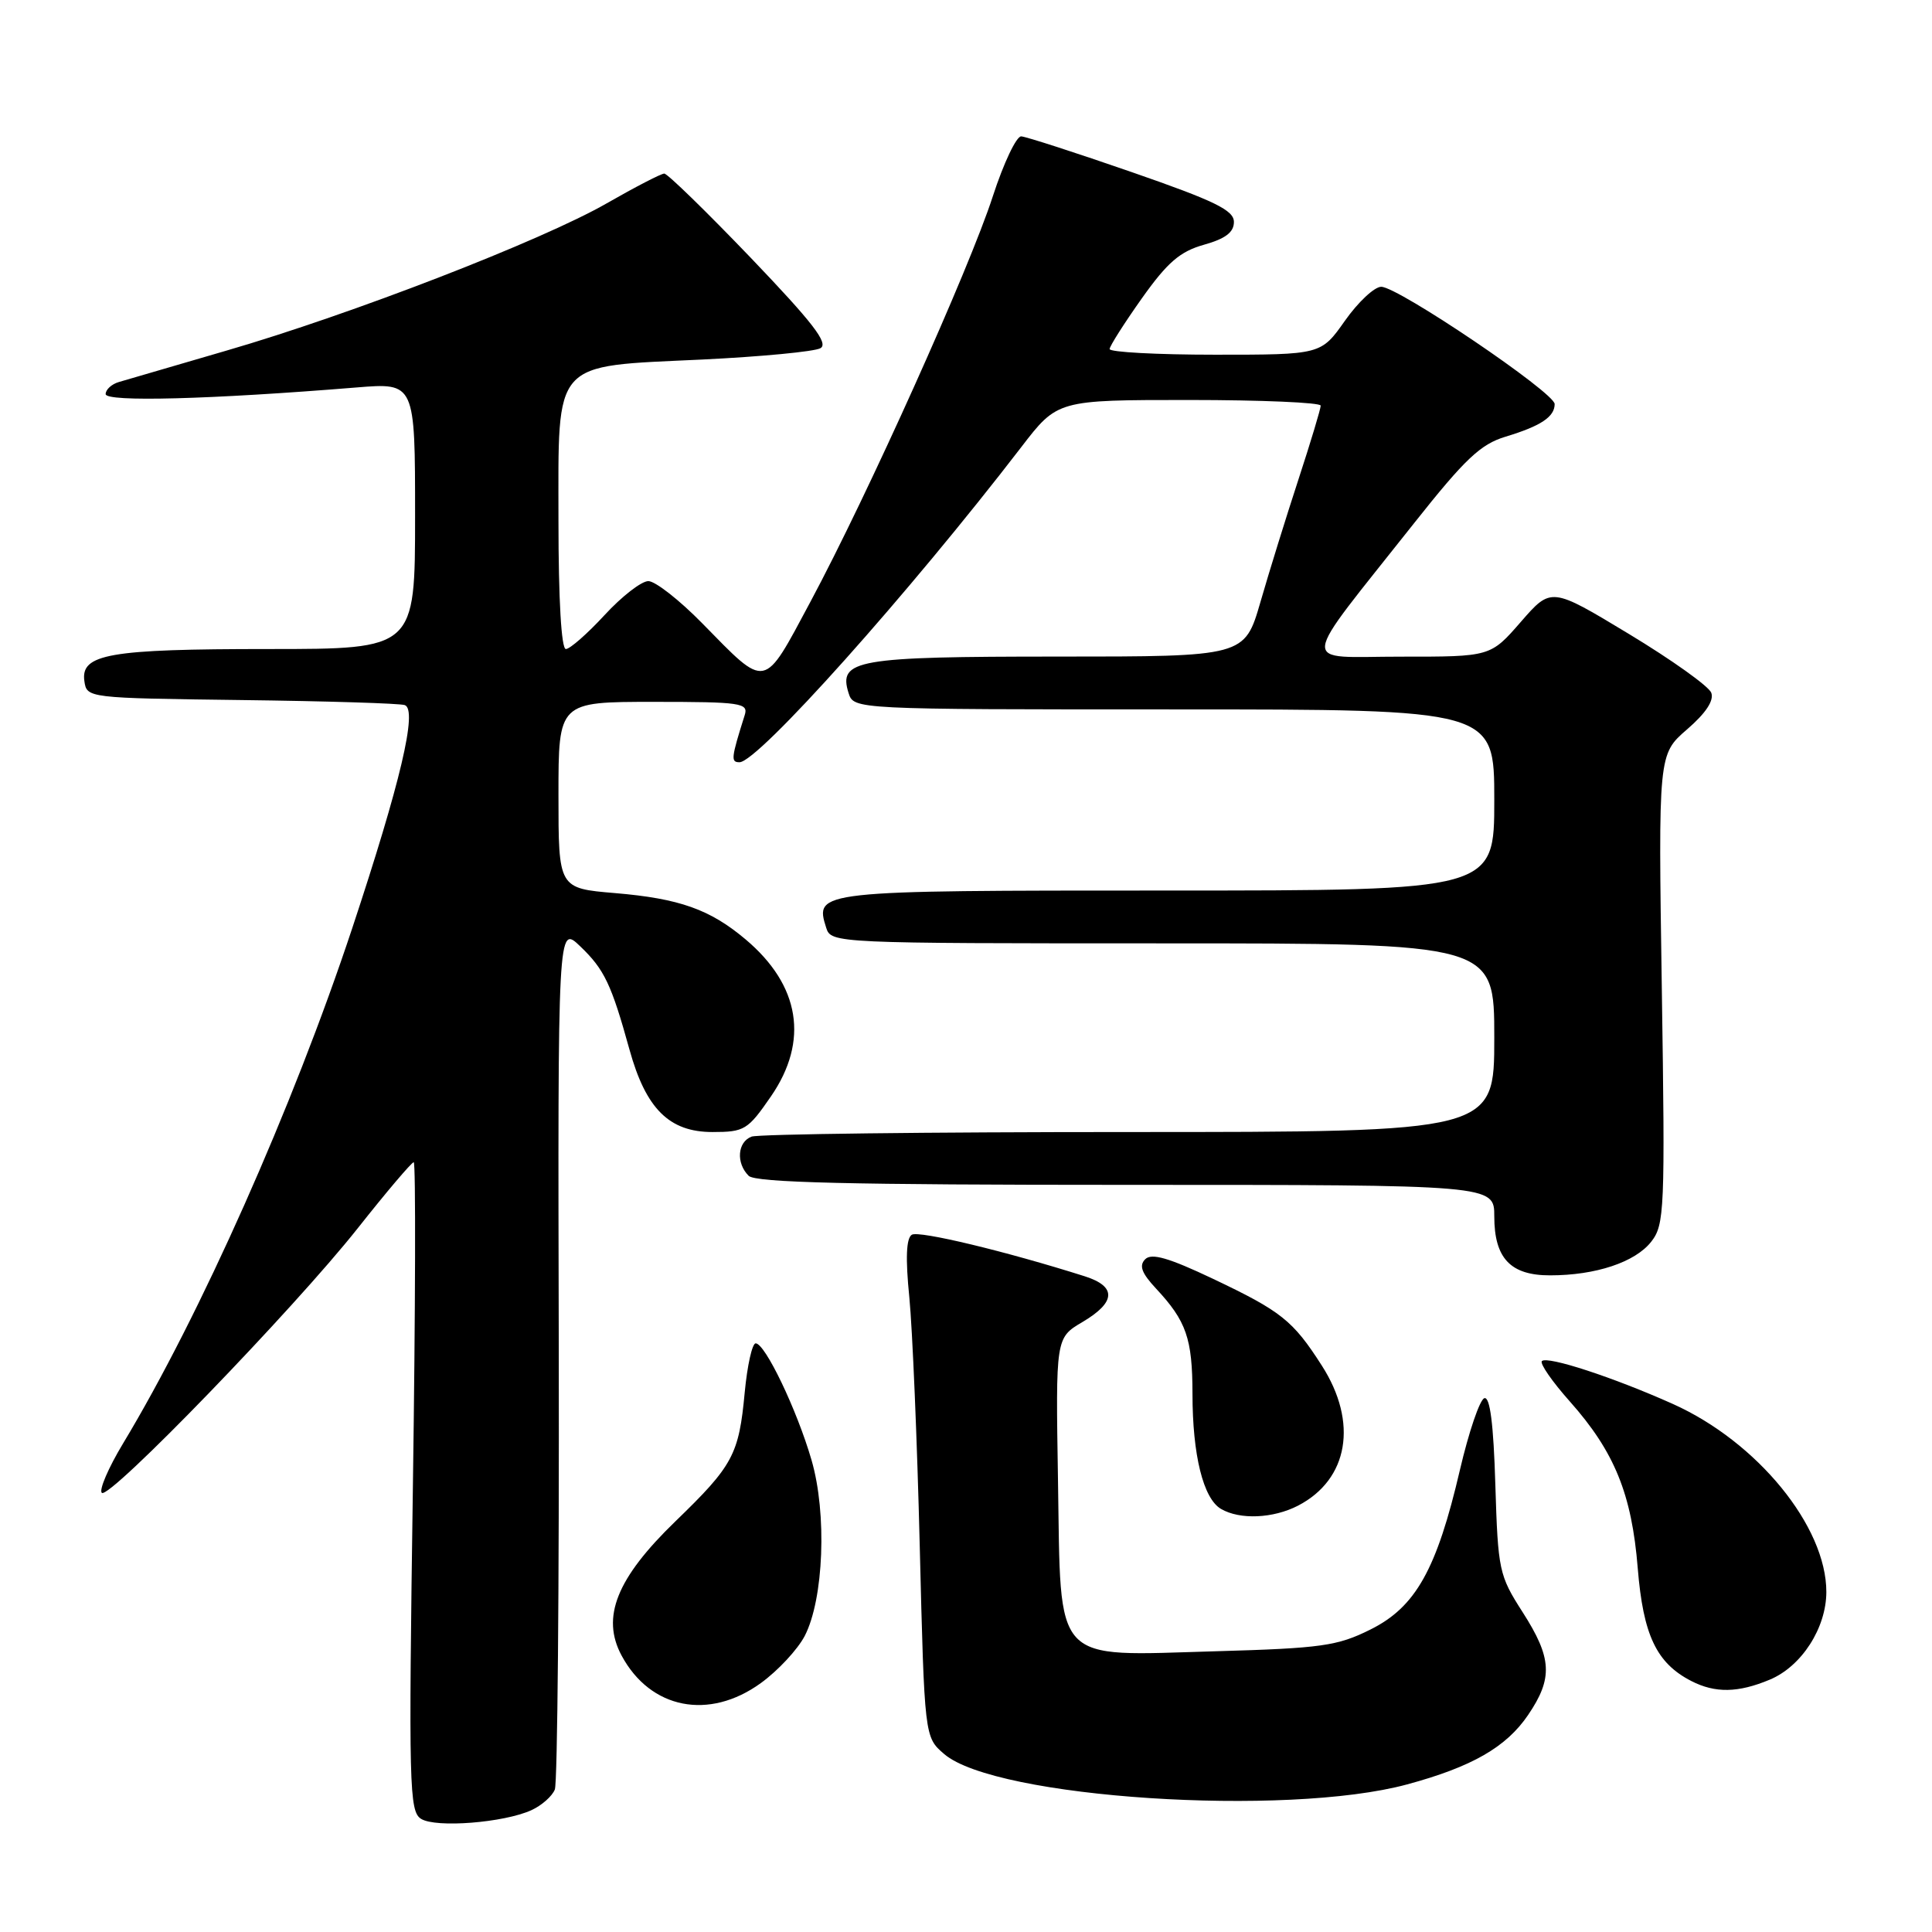 <?xml version="1.0" encoding="UTF-8" standalone="no"?>
<!DOCTYPE svg PUBLIC "-//W3C//DTD SVG 1.1//EN" "http://www.w3.org/Graphics/SVG/1.1/DTD/svg11.dtd" >
<svg xmlns="http://www.w3.org/2000/svg" xmlns:xlink="http://www.w3.org/1999/xlink" version="1.1" viewBox="0 0 256 256">
 <g >
 <path fill="currentColor"
d=" M 70.41 239.86 C 71.77 239.24 73.18 238.00 73.52 237.11 C 73.87 236.23 74.10 210.08 74.04 179.02 C 73.91 122.54 73.91 122.54 76.88 125.39 C 80.08 128.45 81.01 130.41 83.41 139.08 C 85.58 146.92 88.68 150.00 94.40 150.00 C 98.64 150.00 99.09 149.73 102.16 145.27 C 107.21 137.93 106.02 130.56 98.79 124.47 C 94.08 120.50 90.03 119.06 81.50 118.34 C 74.00 117.71 74.00 117.71 74.00 105.35 C 74.00 93.00 74.00 93.00 86.62 93.00 C 98.18 93.00 99.19 93.15 98.68 94.75 C 96.87 100.49 96.82 101.00 97.99 101.00 C 100.43 101.00 120.43 78.62 135.32 59.25 C 140.12 53.00 140.12 53.00 157.56 53.00 C 167.15 53.00 175.00 53.34 175.00 53.75 C 175.00 54.16 173.68 58.55 172.06 63.50 C 170.44 68.45 168.17 75.76 167.02 79.75 C 164.92 87.00 164.92 87.00 140.15 87.00 C 113.45 87.00 111.05 87.42 112.44 91.83 C 113.13 94.00 113.13 94.00 155.57 94.00 C 198.00 94.00 198.00 94.00 198.00 106.00 C 198.00 118.00 198.00 118.00 154.62 118.00 C 108.11 118.00 107.92 118.02 109.48 122.95 C 110.13 124.98 110.67 125.00 154.07 125.00 C 198.00 125.00 198.00 125.00 198.00 137.50 C 198.00 150.00 198.00 150.00 149.58 150.00 C 122.95 150.00 100.45 150.27 99.58 150.61 C 97.71 151.33 97.51 154.11 99.20 155.80 C 100.10 156.70 112.58 157.00 149.20 157.00 C 198.00 157.00 198.00 157.00 198.00 161.17 C 198.00 166.73 200.15 169.00 205.40 168.99 C 211.44 168.99 216.66 167.25 218.79 164.54 C 220.56 162.28 220.64 160.38 220.20 131.05 C 219.73 99.95 219.73 99.95 223.54 96.65 C 226.04 94.49 227.14 92.82 226.75 91.79 C 226.42 90.93 221.51 87.43 215.85 84.01 C 205.54 77.78 205.54 77.78 201.52 82.40 C 197.50 87.02 197.50 87.02 185.63 87.01 C 172.03 87.00 171.84 88.97 187.41 69.28 C 194.12 60.81 196.18 58.86 199.50 57.86 C 204.17 56.45 206.00 55.23 206.00 53.54 C 206.00 52.03 185.26 38.00 183.02 38.00 C 182.12 38.00 179.96 40.02 178.21 42.50 C 175.04 47.00 175.04 47.00 161.02 47.00 C 153.31 47.00 147.02 46.66 147.03 46.25 C 147.05 45.84 148.98 42.81 151.31 39.52 C 154.69 34.76 156.36 33.32 159.53 32.43 C 162.38 31.63 163.50 30.78 163.50 29.41 C 163.50 27.86 160.99 26.63 150.00 22.82 C 142.57 20.24 135.97 18.11 135.32 18.07 C 134.68 18.03 132.99 21.60 131.56 25.99 C 128.44 35.64 114.96 65.60 107.38 79.75 C 101.08 91.51 101.68 91.39 93.03 82.57 C 90.03 79.51 86.82 77.00 85.91 77.00 C 85.00 77.00 82.39 79.02 80.11 81.50 C 77.83 83.97 75.52 86.00 74.98 86.00 C 74.38 86.00 74.00 79.45 74.00 69.07 C 74.00 47.48 73.01 48.59 93.06 47.64 C 100.86 47.26 107.91 46.59 108.71 46.14 C 109.84 45.51 107.70 42.75 99.48 34.16 C 93.59 28.02 88.44 23.00 88.02 23.00 C 87.61 23.00 84.17 24.78 80.38 26.95 C 71.81 31.87 46.54 41.66 30.00 46.46 C 23.12 48.46 16.71 50.33 15.75 50.62 C 14.79 50.90 14.00 51.62 14.00 52.22 C 14.00 53.29 27.86 52.92 47.25 51.34 C 55.00 50.71 55.00 50.71 55.00 68.36 C 55.00 86.00 55.00 86.00 35.57 86.00 C 14.44 86.00 10.67 86.66 11.18 90.25 C 11.50 92.49 11.59 92.50 32.00 92.76 C 43.28 92.90 53.01 93.20 53.64 93.43 C 55.35 94.06 53.07 103.69 46.66 123.03 C 38.81 146.69 26.52 174.33 16.28 191.31 C 14.36 194.50 13.10 197.43 13.49 197.81 C 14.45 198.76 38.94 173.44 47.41 162.74 C 51.21 157.93 54.55 154.00 54.82 154.00 C 55.10 154.00 55.05 173.34 54.71 196.98 C 54.14 236.77 54.22 240.03 55.80 241.01 C 57.77 242.23 66.76 241.52 70.41 239.86 Z  M 186.46 236.44 C 195.03 234.12 199.58 231.51 202.47 227.26 C 205.80 222.36 205.66 219.71 201.75 213.61 C 198.63 208.75 198.49 208.08 198.14 196.73 C 197.90 188.67 197.43 185.02 196.68 185.27 C 196.07 185.48 194.62 189.75 193.45 194.76 C 190.38 207.95 187.59 212.94 181.59 215.92 C 177.22 218.10 175.11 218.40 161.11 218.80 C 139.28 219.42 140.59 220.84 140.19 196.22 C 139.88 177.27 139.88 177.27 143.44 175.17 C 147.87 172.55 147.98 170.47 143.75 169.12 C 133.32 165.81 121.75 163.03 120.82 163.61 C 120.08 164.07 119.97 166.73 120.49 171.89 C 120.90 176.08 121.53 190.90 121.87 204.84 C 122.50 230.18 122.50 230.18 125.11 232.42 C 131.91 238.27 170.41 240.79 186.46 236.44 Z  M 100.81 223.02 C 103.08 221.38 105.69 218.57 106.63 216.77 C 109.15 211.90 109.60 200.56 107.53 193.46 C 105.59 186.79 101.38 178.00 100.13 178.00 C 99.67 178.00 99.02 180.92 98.68 184.49 C 97.91 192.76 97.14 194.19 89.48 201.60 C 81.70 209.13 79.63 214.30 82.37 219.38 C 86.18 226.46 93.95 227.99 100.81 223.02 Z  M 234.51 222.56 C 238.72 220.80 241.99 215.72 242.00 210.95 C 242.01 202.26 232.85 191.05 221.66 186.03 C 213.78 182.50 205.03 179.64 204.31 180.35 C 204.00 180.66 205.67 183.07 208.02 185.71 C 213.93 192.36 216.22 197.98 217.01 207.80 C 217.73 216.66 219.49 220.37 224.10 222.74 C 227.27 224.37 230.31 224.32 234.51 222.56 Z  M 171.99 199.51 C 178.69 196.04 179.98 188.48 175.15 180.95 C 171.32 174.97 169.79 173.75 160.69 169.43 C 154.87 166.67 152.59 166.01 151.75 166.85 C 150.90 167.70 151.27 168.69 153.18 170.74 C 157.20 175.05 158.00 177.36 158.01 184.68 C 158.01 192.81 159.44 198.57 161.79 199.94 C 164.29 201.40 168.69 201.21 171.99 199.51 Z "/>
</g>
</svg>